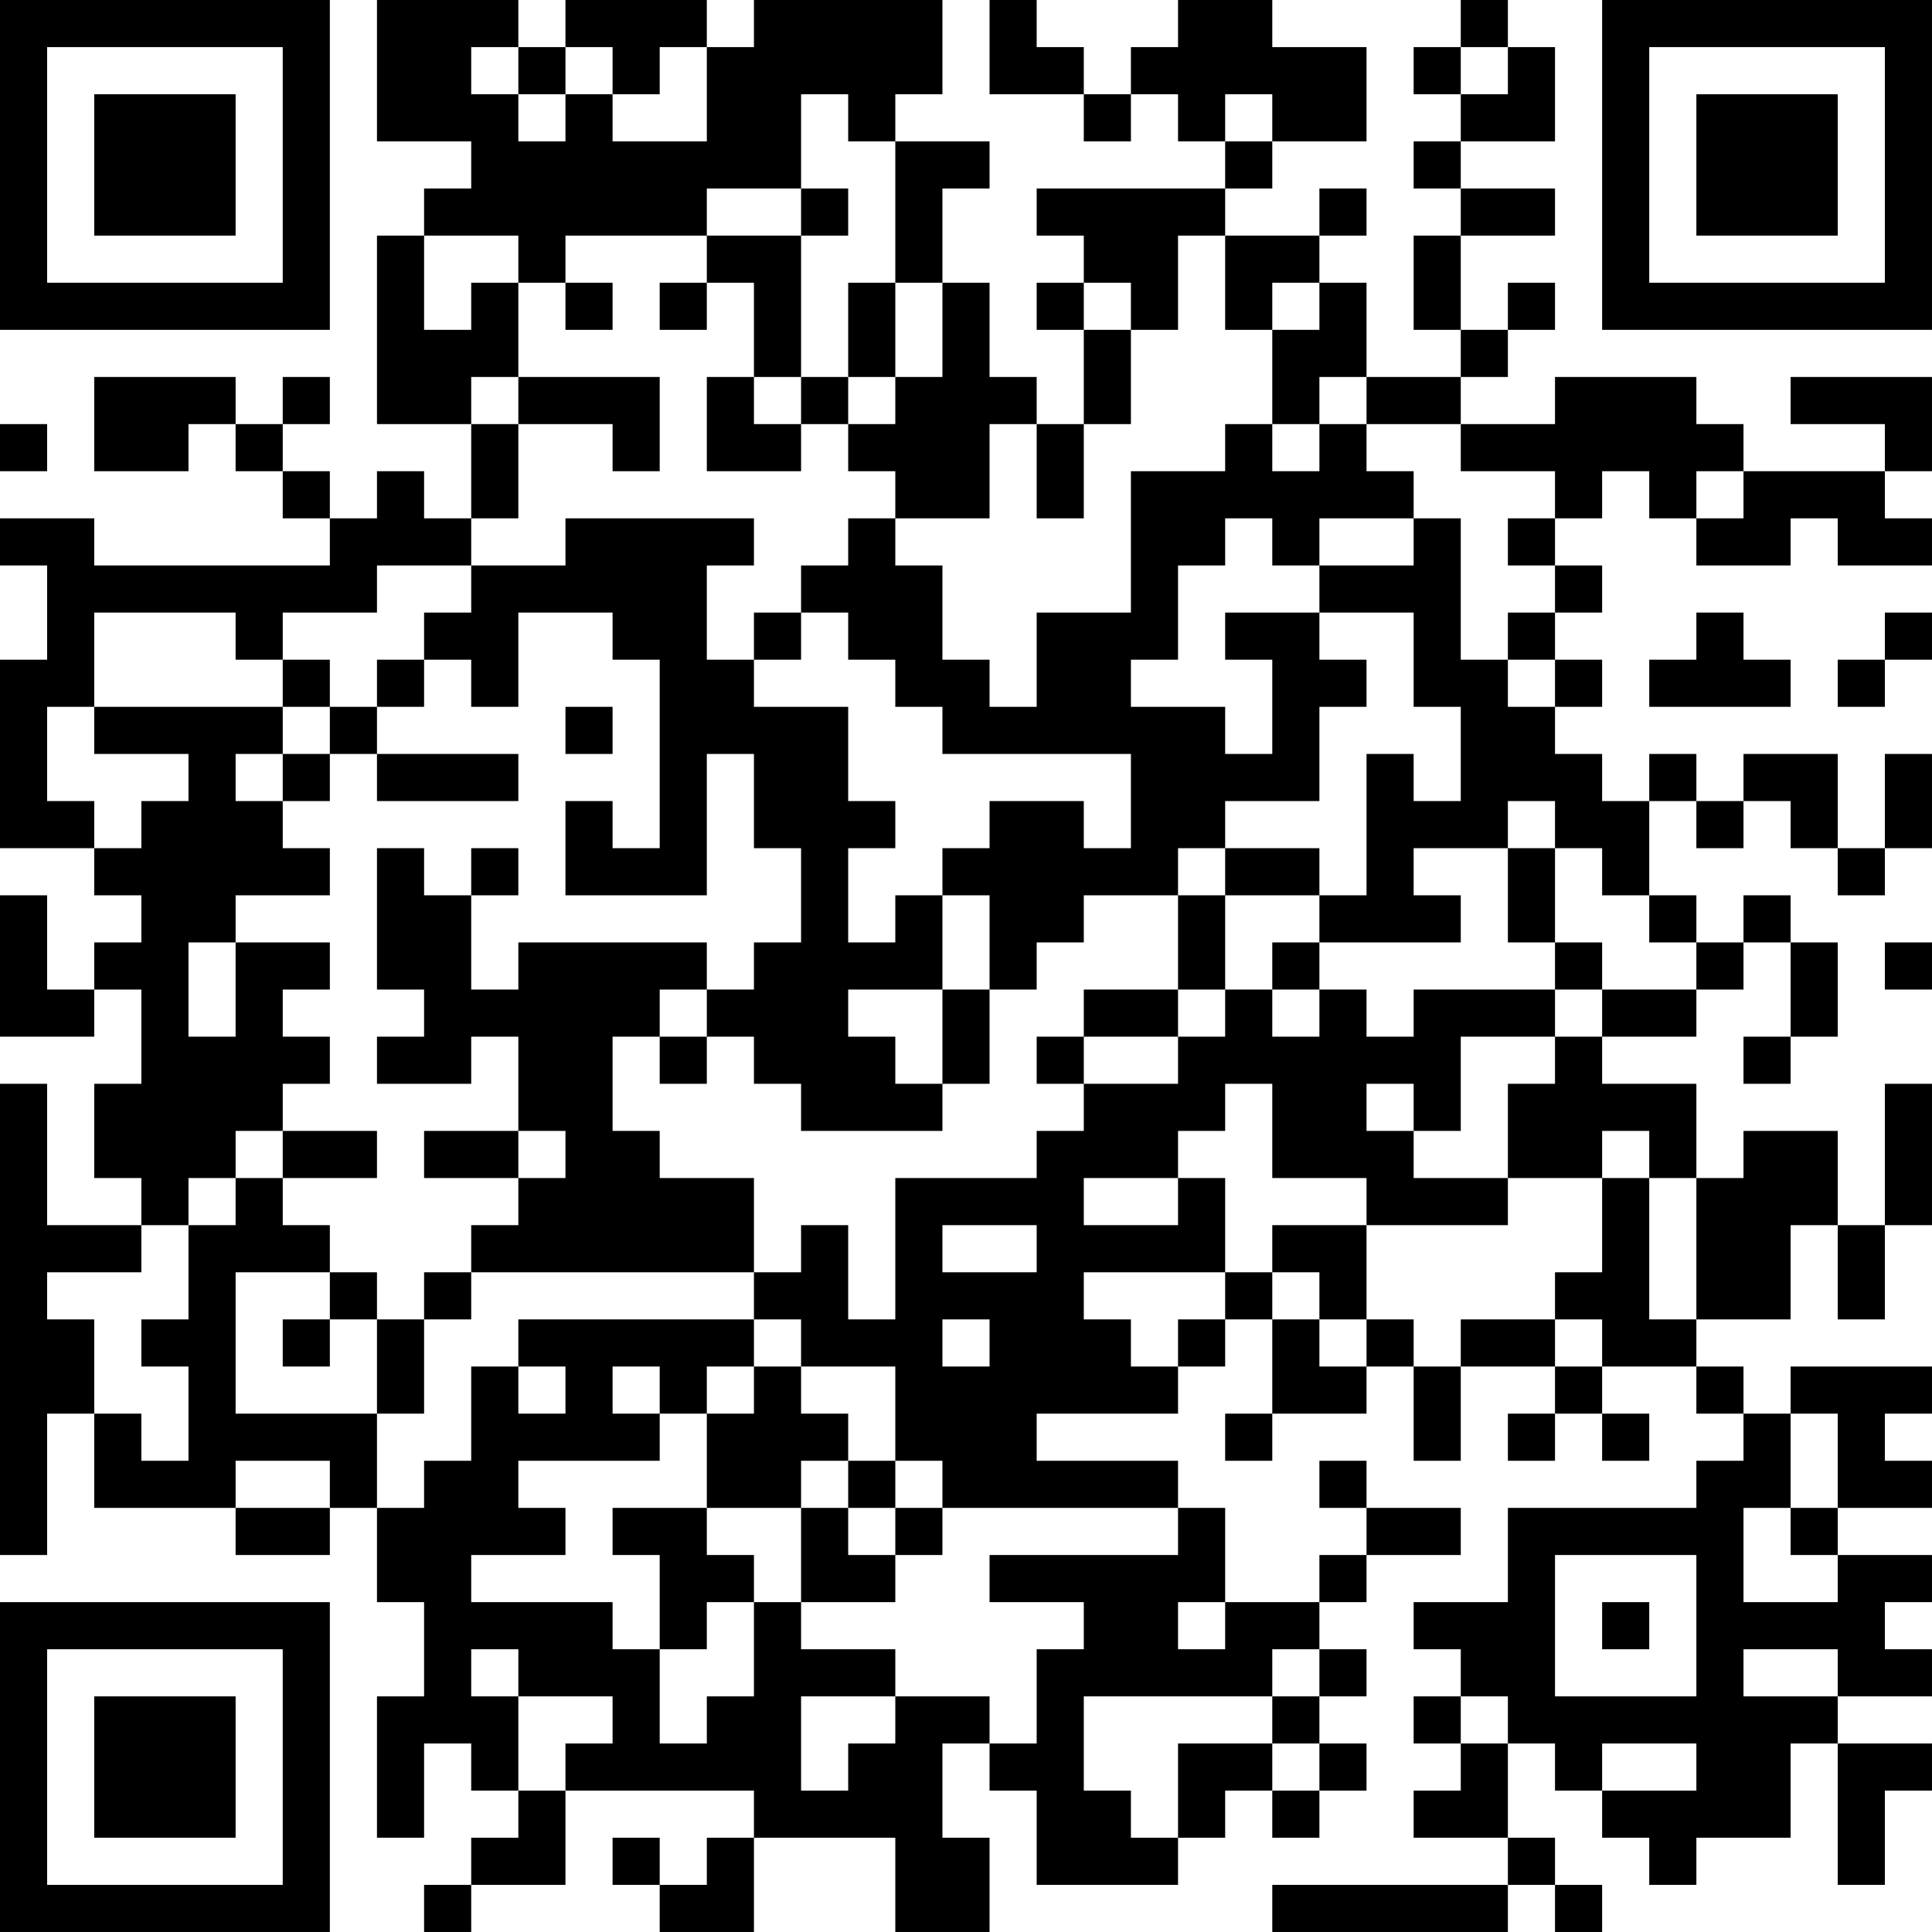 <?xml version="1.0" encoding="UTF-8"?>
<svg xmlns="http://www.w3.org/2000/svg" version="1.1" width="200" height="200" viewBox="0 0 200 200"><rect x="0" y="0" width="200" height="200" fill="#ffffff"/><g transform="scale(4.878)"><g transform="translate(0,0)"><path fill-rule="evenodd" d="M8 0L8 3L10 3L10 4L9 4L9 5L8 5L8 9L10 9L10 11L9 11L9 10L8 10L8 11L7 11L7 10L6 10L6 9L7 9L7 8L6 8L6 9L5 9L5 8L2 8L2 10L4 10L4 9L5 9L5 10L6 10L6 11L7 11L7 12L2 12L2 11L0 11L0 12L1 12L1 14L0 14L0 18L2 18L2 19L3 19L3 20L2 20L2 21L1 21L1 19L0 19L0 22L2 22L2 21L3 21L3 23L2 23L2 25L3 25L3 26L1 26L1 23L0 23L0 33L1 33L1 30L2 30L2 32L5 32L5 33L7 33L7 32L8 32L8 34L9 34L9 36L8 36L8 39L9 39L9 37L10 37L10 38L11 38L11 39L10 39L10 40L9 40L9 41L10 41L10 40L12 40L12 38L16 38L16 39L15 39L15 40L14 40L14 39L13 39L13 40L14 40L14 41L16 41L16 39L19 39L19 41L21 41L21 39L20 39L20 37L21 37L21 38L22 38L22 40L25 40L25 39L26 39L26 38L27 38L27 39L28 39L28 38L29 38L29 37L28 37L28 36L29 36L29 35L28 35L28 34L29 34L29 33L31 33L31 32L29 32L29 31L28 31L28 32L29 32L29 33L28 33L28 34L26 34L26 32L25 32L25 31L22 31L22 30L25 30L25 29L26 29L26 28L27 28L27 30L26 30L26 31L27 31L27 30L29 30L29 29L30 29L30 31L31 31L31 29L33 29L33 30L32 30L32 31L33 31L33 30L34 30L34 31L35 31L35 30L34 30L34 29L36 29L36 30L37 30L37 31L36 31L36 32L32 32L32 34L30 34L30 35L31 35L31 36L30 36L30 37L31 37L31 38L30 38L30 39L32 39L32 40L27 40L27 41L32 41L32 40L33 40L33 41L34 41L34 40L33 40L33 39L32 39L32 37L33 37L33 38L34 38L34 39L35 39L35 40L36 40L36 39L38 39L38 37L39 37L39 40L40 40L40 38L41 38L41 37L39 37L39 36L41 36L41 35L40 35L40 34L41 34L41 33L39 33L39 32L41 32L41 31L40 31L40 30L41 30L41 29L38 29L38 30L37 30L37 29L36 29L36 28L38 28L38 26L39 26L39 28L40 28L40 26L41 26L41 23L40 23L40 26L39 26L39 24L37 24L37 25L36 25L36 23L34 23L34 22L36 22L36 21L37 21L37 20L38 20L38 22L37 22L37 23L38 23L38 22L39 22L39 20L38 20L38 19L37 19L37 20L36 20L36 19L35 19L35 17L36 17L36 18L37 18L37 17L38 17L38 18L39 18L39 19L40 19L40 18L41 18L41 16L40 16L40 18L39 18L39 16L37 16L37 17L36 17L36 16L35 16L35 17L34 17L34 16L33 16L33 15L34 15L34 14L33 14L33 13L34 13L34 12L33 12L33 11L34 11L34 10L35 10L35 11L36 11L36 12L38 12L38 11L39 11L39 12L41 12L41 11L40 11L40 10L41 10L41 8L38 8L38 9L40 9L40 10L37 10L37 9L36 9L36 8L33 8L33 9L31 9L31 8L32 8L32 7L33 7L33 6L32 6L32 7L31 7L31 5L33 5L33 4L31 4L31 3L33 3L33 1L32 1L32 0L31 0L31 1L30 1L30 2L31 2L31 3L30 3L30 4L31 4L31 5L30 5L30 7L31 7L31 8L29 8L29 6L28 6L28 5L29 5L29 4L28 4L28 5L26 5L26 4L27 4L27 3L29 3L29 1L27 1L27 0L25 0L25 1L24 1L24 2L23 2L23 1L22 1L22 0L21 0L21 2L23 2L23 3L24 3L24 2L25 2L25 3L26 3L26 4L22 4L22 5L23 5L23 6L22 6L22 7L23 7L23 9L22 9L22 8L21 8L21 6L20 6L20 4L21 4L21 3L19 3L19 2L20 2L20 0L16 0L16 1L15 1L15 0L12 0L12 1L11 1L11 0ZM10 1L10 2L11 2L11 3L12 3L12 2L13 2L13 3L15 3L15 1L14 1L14 2L13 2L13 1L12 1L12 2L11 2L11 1ZM31 1L31 2L32 2L32 1ZM17 2L17 4L15 4L15 5L12 5L12 6L11 6L11 5L9 5L9 7L10 7L10 6L11 6L11 8L10 8L10 9L11 9L11 11L10 11L10 12L8 12L8 13L6 13L6 14L5 14L5 13L2 13L2 15L1 15L1 17L2 17L2 18L3 18L3 17L4 17L4 16L2 16L2 15L6 15L6 16L5 16L5 17L6 17L6 18L7 18L7 19L5 19L5 20L4 20L4 22L5 22L5 20L7 20L7 21L6 21L6 22L7 22L7 23L6 23L6 24L5 24L5 25L4 25L4 26L3 26L3 27L1 27L1 28L2 28L2 30L3 30L3 31L4 31L4 29L3 29L3 28L4 28L4 26L5 26L5 25L6 25L6 26L7 26L7 27L5 27L5 30L8 30L8 32L9 32L9 31L10 31L10 29L11 29L11 30L12 30L12 29L11 29L11 28L16 28L16 29L15 29L15 30L14 30L14 29L13 29L13 30L14 30L14 31L11 31L11 32L12 32L12 33L10 33L10 34L13 34L13 35L14 35L14 37L15 37L15 36L16 36L16 34L17 34L17 35L19 35L19 36L17 36L17 38L18 38L18 37L19 37L19 36L21 36L21 37L22 37L22 35L23 35L23 34L21 34L21 33L25 33L25 32L20 32L20 31L19 31L19 29L17 29L17 28L16 28L16 27L17 27L17 26L18 26L18 28L19 28L19 25L22 25L22 24L23 24L23 23L25 23L25 22L26 22L26 21L27 21L27 22L28 22L28 21L29 21L29 22L30 22L30 21L33 21L33 22L31 22L31 24L30 24L30 23L29 23L29 24L30 24L30 25L32 25L32 26L29 26L29 25L27 25L27 23L26 23L26 24L25 24L25 25L23 25L23 26L25 26L25 25L26 25L26 27L23 27L23 28L24 28L24 29L25 29L25 28L26 28L26 27L27 27L27 28L28 28L28 29L29 29L29 28L30 28L30 29L31 29L31 28L33 28L33 29L34 29L34 28L33 28L33 27L34 27L34 25L35 25L35 28L36 28L36 25L35 25L35 24L34 24L34 25L32 25L32 23L33 23L33 22L34 22L34 21L36 21L36 20L35 20L35 19L34 19L34 18L33 18L33 17L32 17L32 18L30 18L30 19L31 19L31 20L28 20L28 19L29 19L29 16L30 16L30 17L31 17L31 15L30 15L30 13L28 13L28 12L30 12L30 11L31 11L31 14L32 14L32 15L33 15L33 14L32 14L32 13L33 13L33 12L32 12L32 11L33 11L33 10L31 10L31 9L29 9L29 8L28 8L28 9L27 9L27 7L28 7L28 6L27 6L27 7L26 7L26 5L25 5L25 7L24 7L24 6L23 6L23 7L24 7L24 9L23 9L23 11L22 11L22 9L21 9L21 11L19 11L19 10L18 10L18 9L19 9L19 8L20 8L20 6L19 6L19 3L18 3L18 2ZM26 2L26 3L27 3L27 2ZM17 4L17 5L15 5L15 6L14 6L14 7L15 7L15 6L16 6L16 8L15 8L15 10L17 10L17 9L18 9L18 8L19 8L19 6L18 6L18 8L17 8L17 5L18 5L18 4ZM12 6L12 7L13 7L13 6ZM11 8L11 9L13 9L13 10L14 10L14 8ZM16 8L16 9L17 9L17 8ZM0 9L0 10L1 10L1 9ZM26 9L26 10L24 10L24 13L22 13L22 15L21 15L21 14L20 14L20 12L19 12L19 11L18 11L18 12L17 12L17 13L16 13L16 14L15 14L15 12L16 12L16 11L12 11L12 12L10 12L10 13L9 13L9 14L8 14L8 15L7 15L7 14L6 14L6 15L7 15L7 16L6 16L6 17L7 17L7 16L8 16L8 17L11 17L11 16L8 16L8 15L9 15L9 14L10 14L10 15L11 15L11 13L13 13L13 14L14 14L14 18L13 18L13 17L12 17L12 19L15 19L15 16L16 16L16 18L17 18L17 20L16 20L16 21L15 21L15 20L11 20L11 21L10 21L10 19L11 19L11 18L10 18L10 19L9 19L9 18L8 18L8 21L9 21L9 22L8 22L8 23L10 23L10 22L11 22L11 24L9 24L9 25L11 25L11 26L10 26L10 27L9 27L9 28L8 28L8 27L7 27L7 28L6 28L6 29L7 29L7 28L8 28L8 30L9 30L9 28L10 28L10 27L16 27L16 25L14 25L14 24L13 24L13 22L14 22L14 23L15 23L15 22L16 22L16 23L17 23L17 24L20 24L20 23L21 23L21 21L22 21L22 20L23 20L23 19L25 19L25 21L23 21L23 22L22 22L22 23L23 23L23 22L25 22L25 21L26 21L26 19L28 19L28 18L26 18L26 17L28 17L28 15L29 15L29 14L28 14L28 13L26 13L26 14L27 14L27 16L26 16L26 15L24 15L24 14L25 14L25 12L26 12L26 11L27 11L27 12L28 12L28 11L30 11L30 10L29 10L29 9L28 9L28 10L27 10L27 9ZM36 10L36 11L37 11L37 10ZM17 13L17 14L16 14L16 15L18 15L18 17L19 17L19 18L18 18L18 20L19 20L19 19L20 19L20 21L18 21L18 22L19 22L19 23L20 23L20 21L21 21L21 19L20 19L20 18L21 18L21 17L23 17L23 18L24 18L24 16L20 16L20 15L19 15L19 14L18 14L18 13ZM36 13L36 14L35 14L35 15L38 15L38 14L37 14L37 13ZM40 13L40 14L39 14L39 15L40 15L40 14L41 14L41 13ZM12 15L12 16L13 16L13 15ZM25 18L25 19L26 19L26 18ZM32 18L32 20L33 20L33 21L34 21L34 20L33 20L33 18ZM27 20L27 21L28 21L28 20ZM40 20L40 21L41 21L41 20ZM14 21L14 22L15 22L15 21ZM6 24L6 25L8 25L8 24ZM11 24L11 25L12 25L12 24ZM20 26L20 27L22 27L22 26ZM27 26L27 27L28 27L28 28L29 28L29 26ZM20 28L20 29L21 29L21 28ZM16 29L16 30L15 30L15 32L13 32L13 33L14 33L14 35L15 35L15 34L16 34L16 33L15 33L15 32L17 32L17 34L19 34L19 33L20 33L20 32L19 32L19 31L18 31L18 30L17 30L17 29ZM38 30L38 32L37 32L37 34L39 34L39 33L38 33L38 32L39 32L39 30ZM5 31L5 32L7 32L7 31ZM17 31L17 32L18 32L18 33L19 33L19 32L18 32L18 31ZM33 33L33 36L36 36L36 33ZM25 34L25 35L26 35L26 34ZM34 34L34 35L35 35L35 34ZM10 35L10 36L11 36L11 38L12 38L12 37L13 37L13 36L11 36L11 35ZM27 35L27 36L23 36L23 38L24 38L24 39L25 39L25 37L27 37L27 38L28 38L28 37L27 37L27 36L28 36L28 35ZM37 35L37 36L39 36L39 35ZM31 36L31 37L32 37L32 36ZM34 37L34 38L36 38L36 37ZM0 0L0 7L7 7L7 0ZM1 1L1 6L6 6L6 1ZM2 2L2 5L5 5L5 2ZM34 0L34 7L41 7L41 0ZM35 1L35 6L40 6L40 1ZM36 2L36 5L39 5L39 2ZM0 34L0 41L7 41L7 34ZM1 35L1 40L6 40L6 35ZM2 36L2 39L5 39L5 36Z" fill="#000000"/></g></g></svg>
